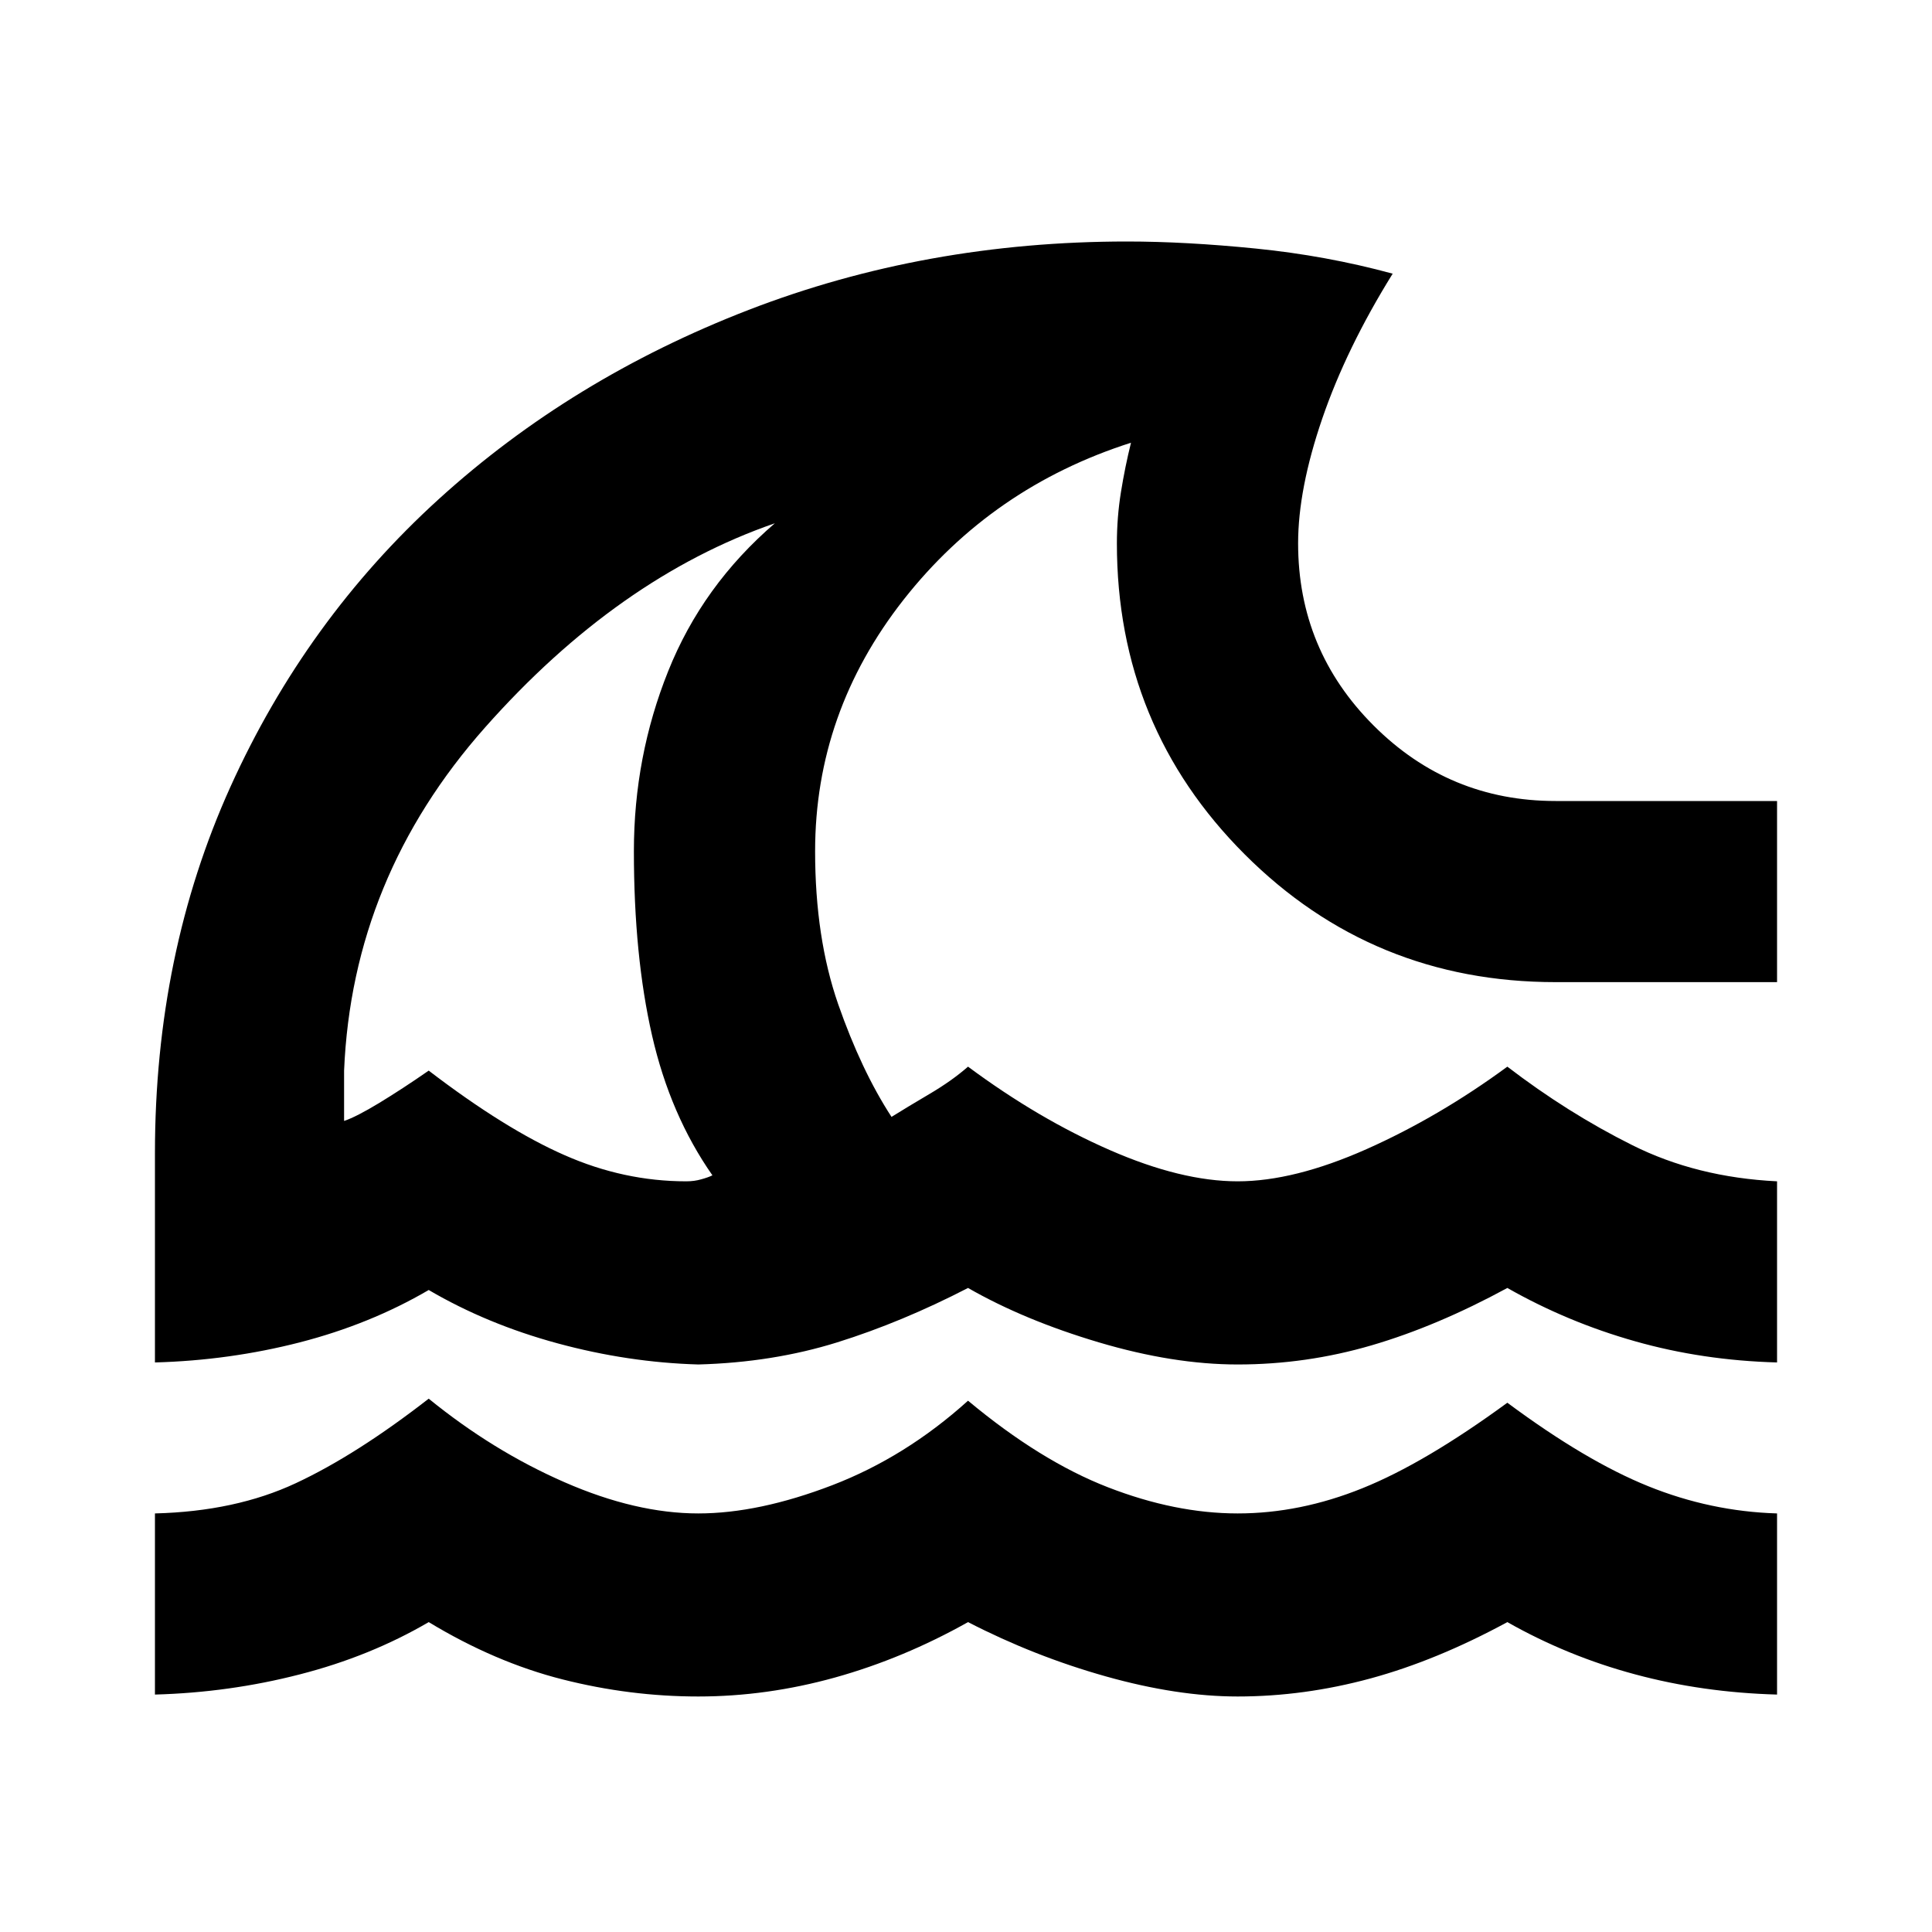 <svg xmlns="http://www.w3.org/2000/svg" height="20" width="20"><path d="M1.604 17.542v-1.875q.834-.021 1.458-.313.626-.292 1.376-.875.666.542 1.406.865.739.323 1.385.323.625 0 1.386-.292.76-.292 1.406-.875.75.625 1.448.896t1.343.271q.646 0 1.292-.261.646-.26 1.5-.885.813.604 1.458.864.646.261 1.334.282v1.875q-.771-.021-1.469-.209-.698-.187-1.323-.541-.729.396-1.416.583-.688.187-1.376.187-.624 0-1.364-.208-.74-.208-1.427-.562-.667.375-1.375.573-.708.197-1.417.197-.708 0-1.406-.177t-1.385-.593q-.605.354-1.334.541-.729.188-1.5.209Zm0-3.438v-2.166q0-2.063.781-3.792.782-1.729 2.157-2.979T7.75 3.208Q9.583 2.5 11.667 2.5q.604 0 1.333.073t1.417.26q-.479.771-.729 1.5t-.25 1.292q0 1.104.781 1.885.781.782 1.885.782h2.292v1.875h-2.292q-1.896 0-3.219-1.323t-1.323-3.219q0-.271.042-.531.042-.261.104-.511-1.437.459-2.354 1.625-.916 1.167-.916 2.604 0 .896.239 1.584.24.687.552 1.166.167-.104.396-.239t.396-.281q.729.541 1.469.864.739.323 1.322.323.584 0 1.334-.333.75-.334 1.458-.854.625.479 1.292.812.666.334 1.5.375v1.875q-.771-.021-1.469-.219-.698-.197-1.323-.552-.729.396-1.406.594-.677.198-1.386.198-.666 0-1.437-.229t-1.354-.563q-.688.355-1.354.563-.667.208-1.438.229-.729-.021-1.458-.219t-1.333-.552q-.605.354-1.334.542-.729.187-1.5.208Zm5.5-1.875q.084 0 .156-.021.073-.02.115-.041-.437-.625-.625-1.448t-.188-1.907q0-.979.355-1.864.354-.886 1.104-1.531-1.625.562-3 2.114-1.375 1.552-1.459 3.552v.521q.126-.042.365-.187.24-.146.511-.334.791.605 1.406.875.614.271 1.26.271ZM5.792 8.812Z"/></svg>
